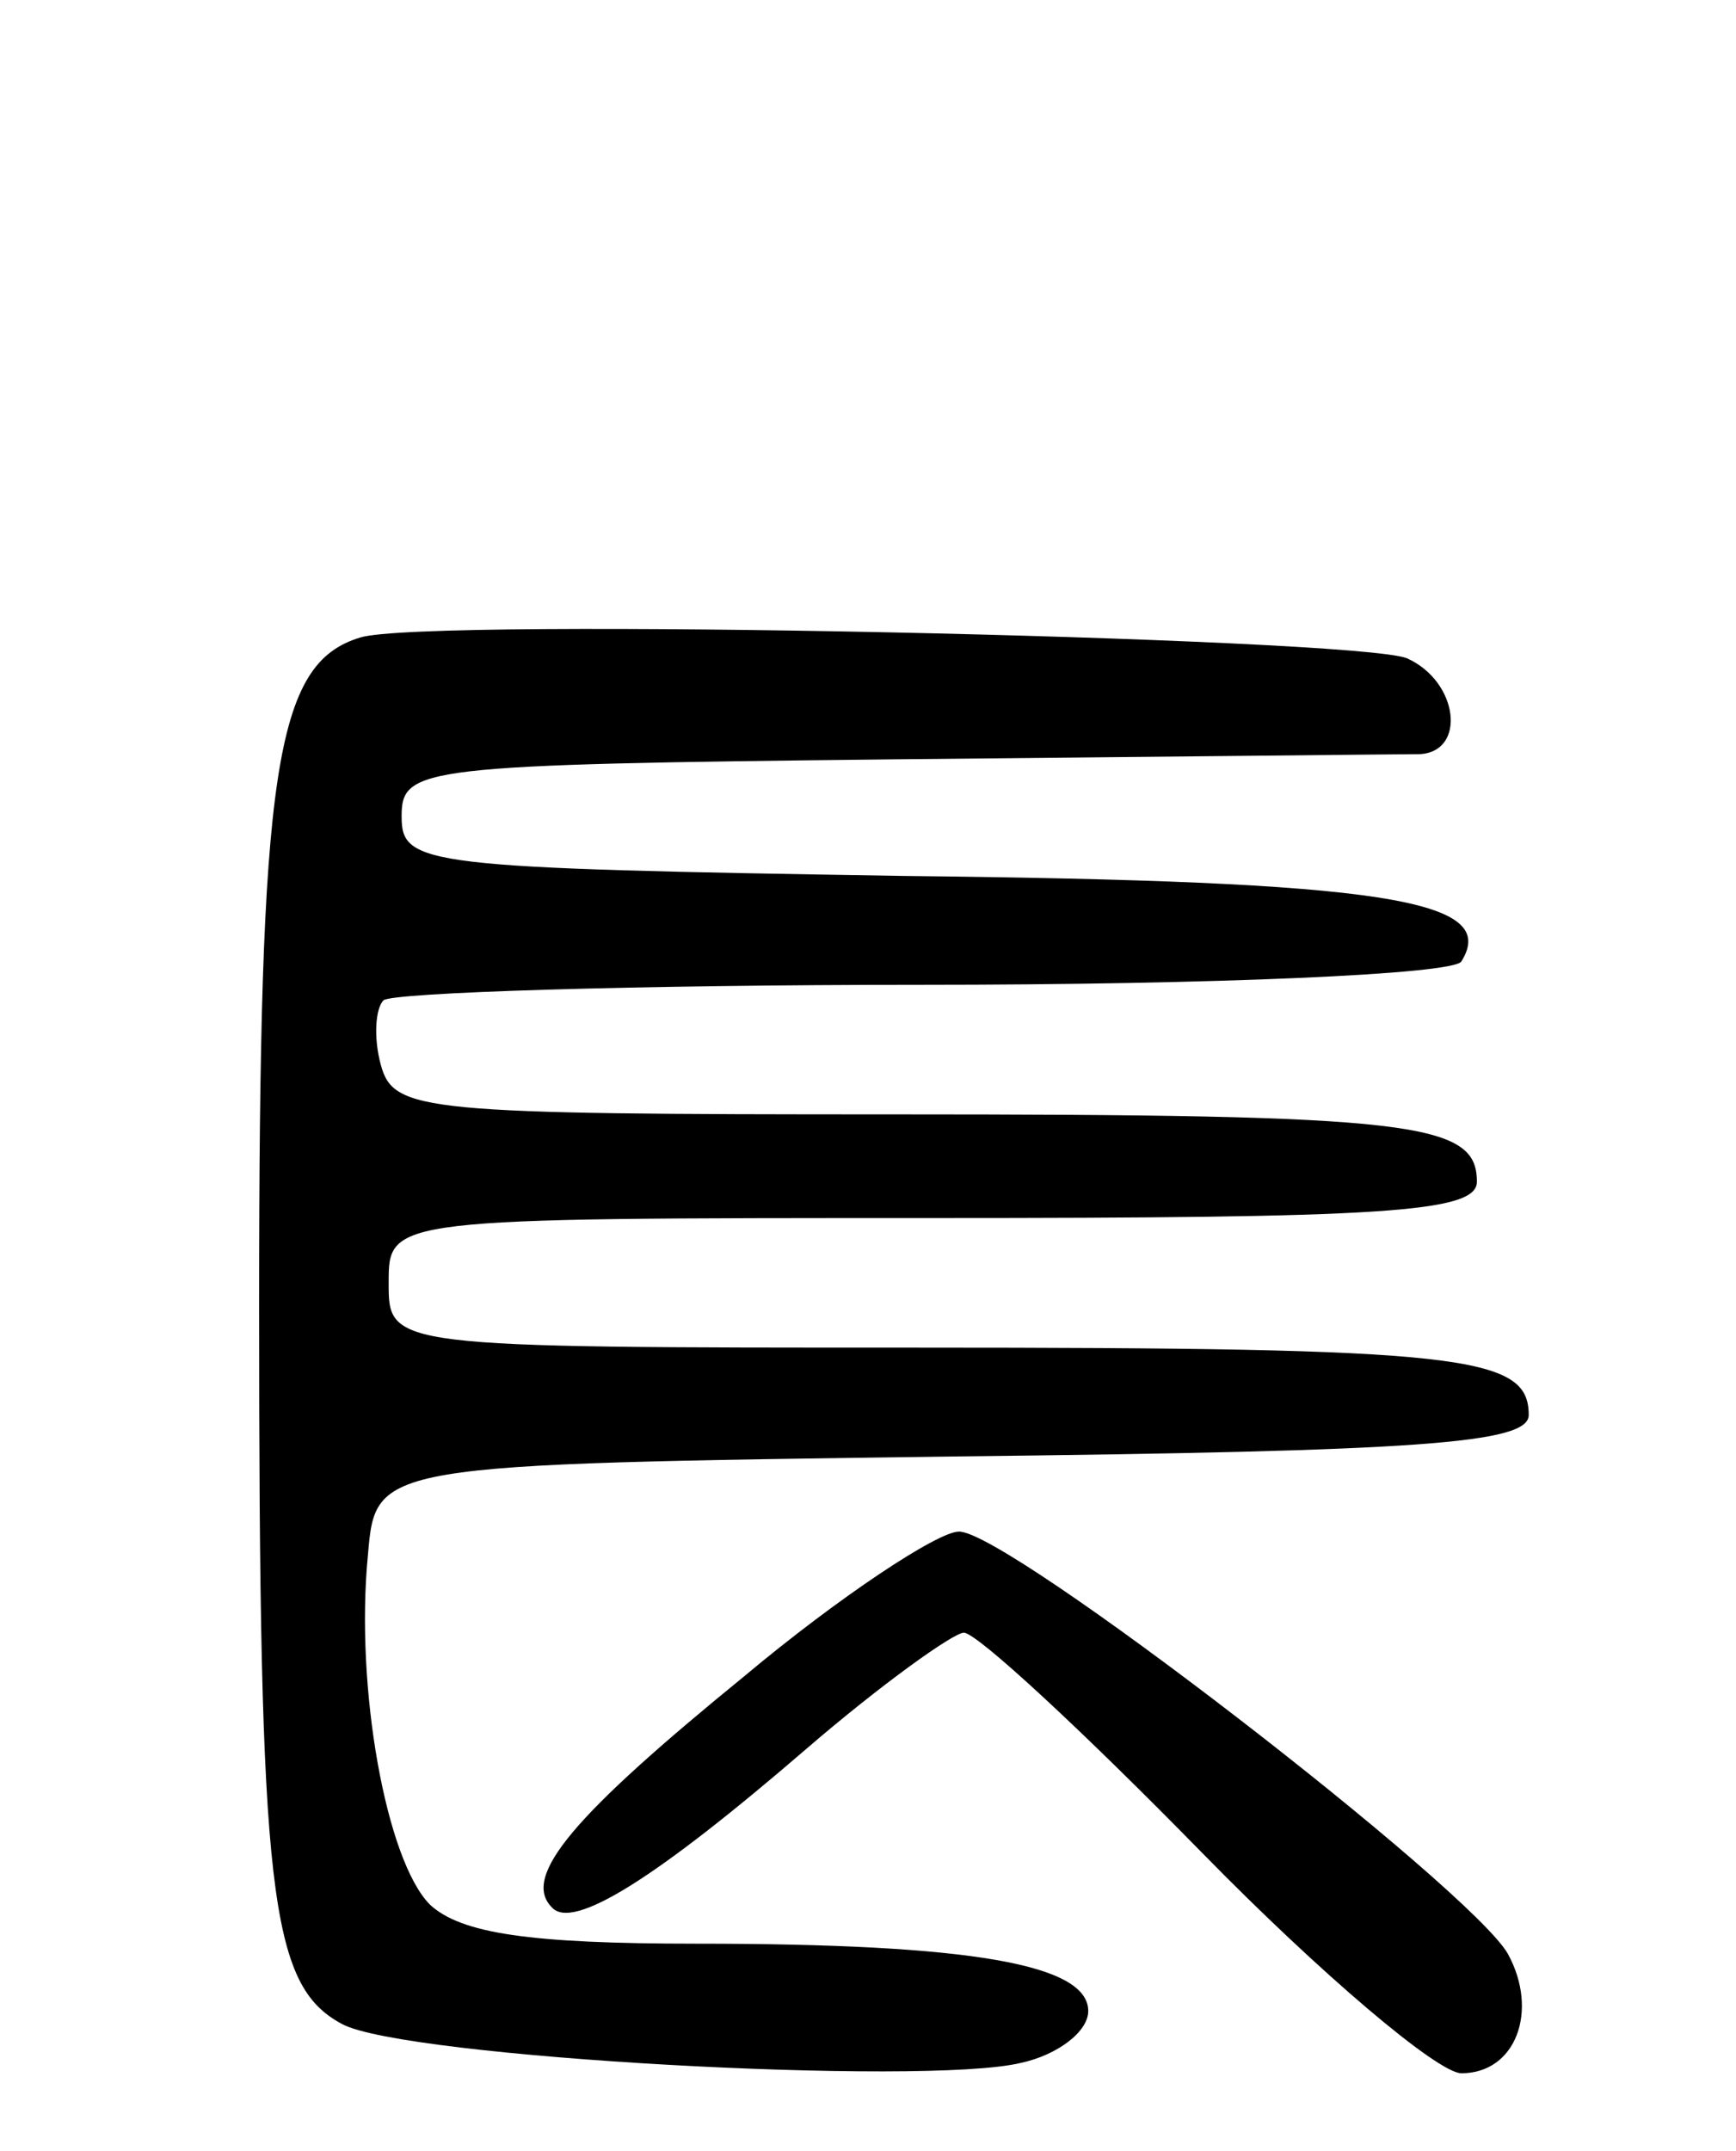 <svg version="1.0" xmlns="http://www.w3.org/2000/svg"
 width="67pt" height="83pt" viewBox="0 0 67 83"
 preserveAspectRatio="xMidYMid meet">
<g transform="translate(0,83) scale(0.1,-0.1)"
fill="#000000" stroke="none">
<path d="M139 584 c-33 -10 -39 -51 -39 -258 0 -227 4 -262 32 -277 24 -13
225 -24 262 -15 14 3 26 12 26 20 0 18 -45 26 -151 26 -65 0 -91 4 -103 15
-17 17 -29 84 -24 135 3 35 3 35 226 38 180 2 222 5 222 16 0 23 -25 26 -236
26 -204 0 -204 0 -204 25 0 25 0 25 210 25 173 0 210 2 210 14 0 23 -24 26
-225 26 -182 0 -193 1 -198 19 -3 11 -2 22 1 25 3 3 97 6 208 6 112 0 205 4
208 9 15 24 -30 31 -215 33 -186 3 -194 4 -194 23 0 19 7 20 190 22 105 1 196
2 203 2 18 1 15 28 -5 37 -20 8 -379 16 -404 8z"/>
<path d="M287 183 c-65 -53 -86 -77 -74 -89 8 -9 40 11 98 61 29 25 57 45 61
45 5 0 46 -38 92 -85 46 -47 91 -85 100 -85 21 0 30 24 18 46 -14 25 -194 164
-212 163 -8 0 -46 -25 -83 -56z"/>
</g>
</svg>

